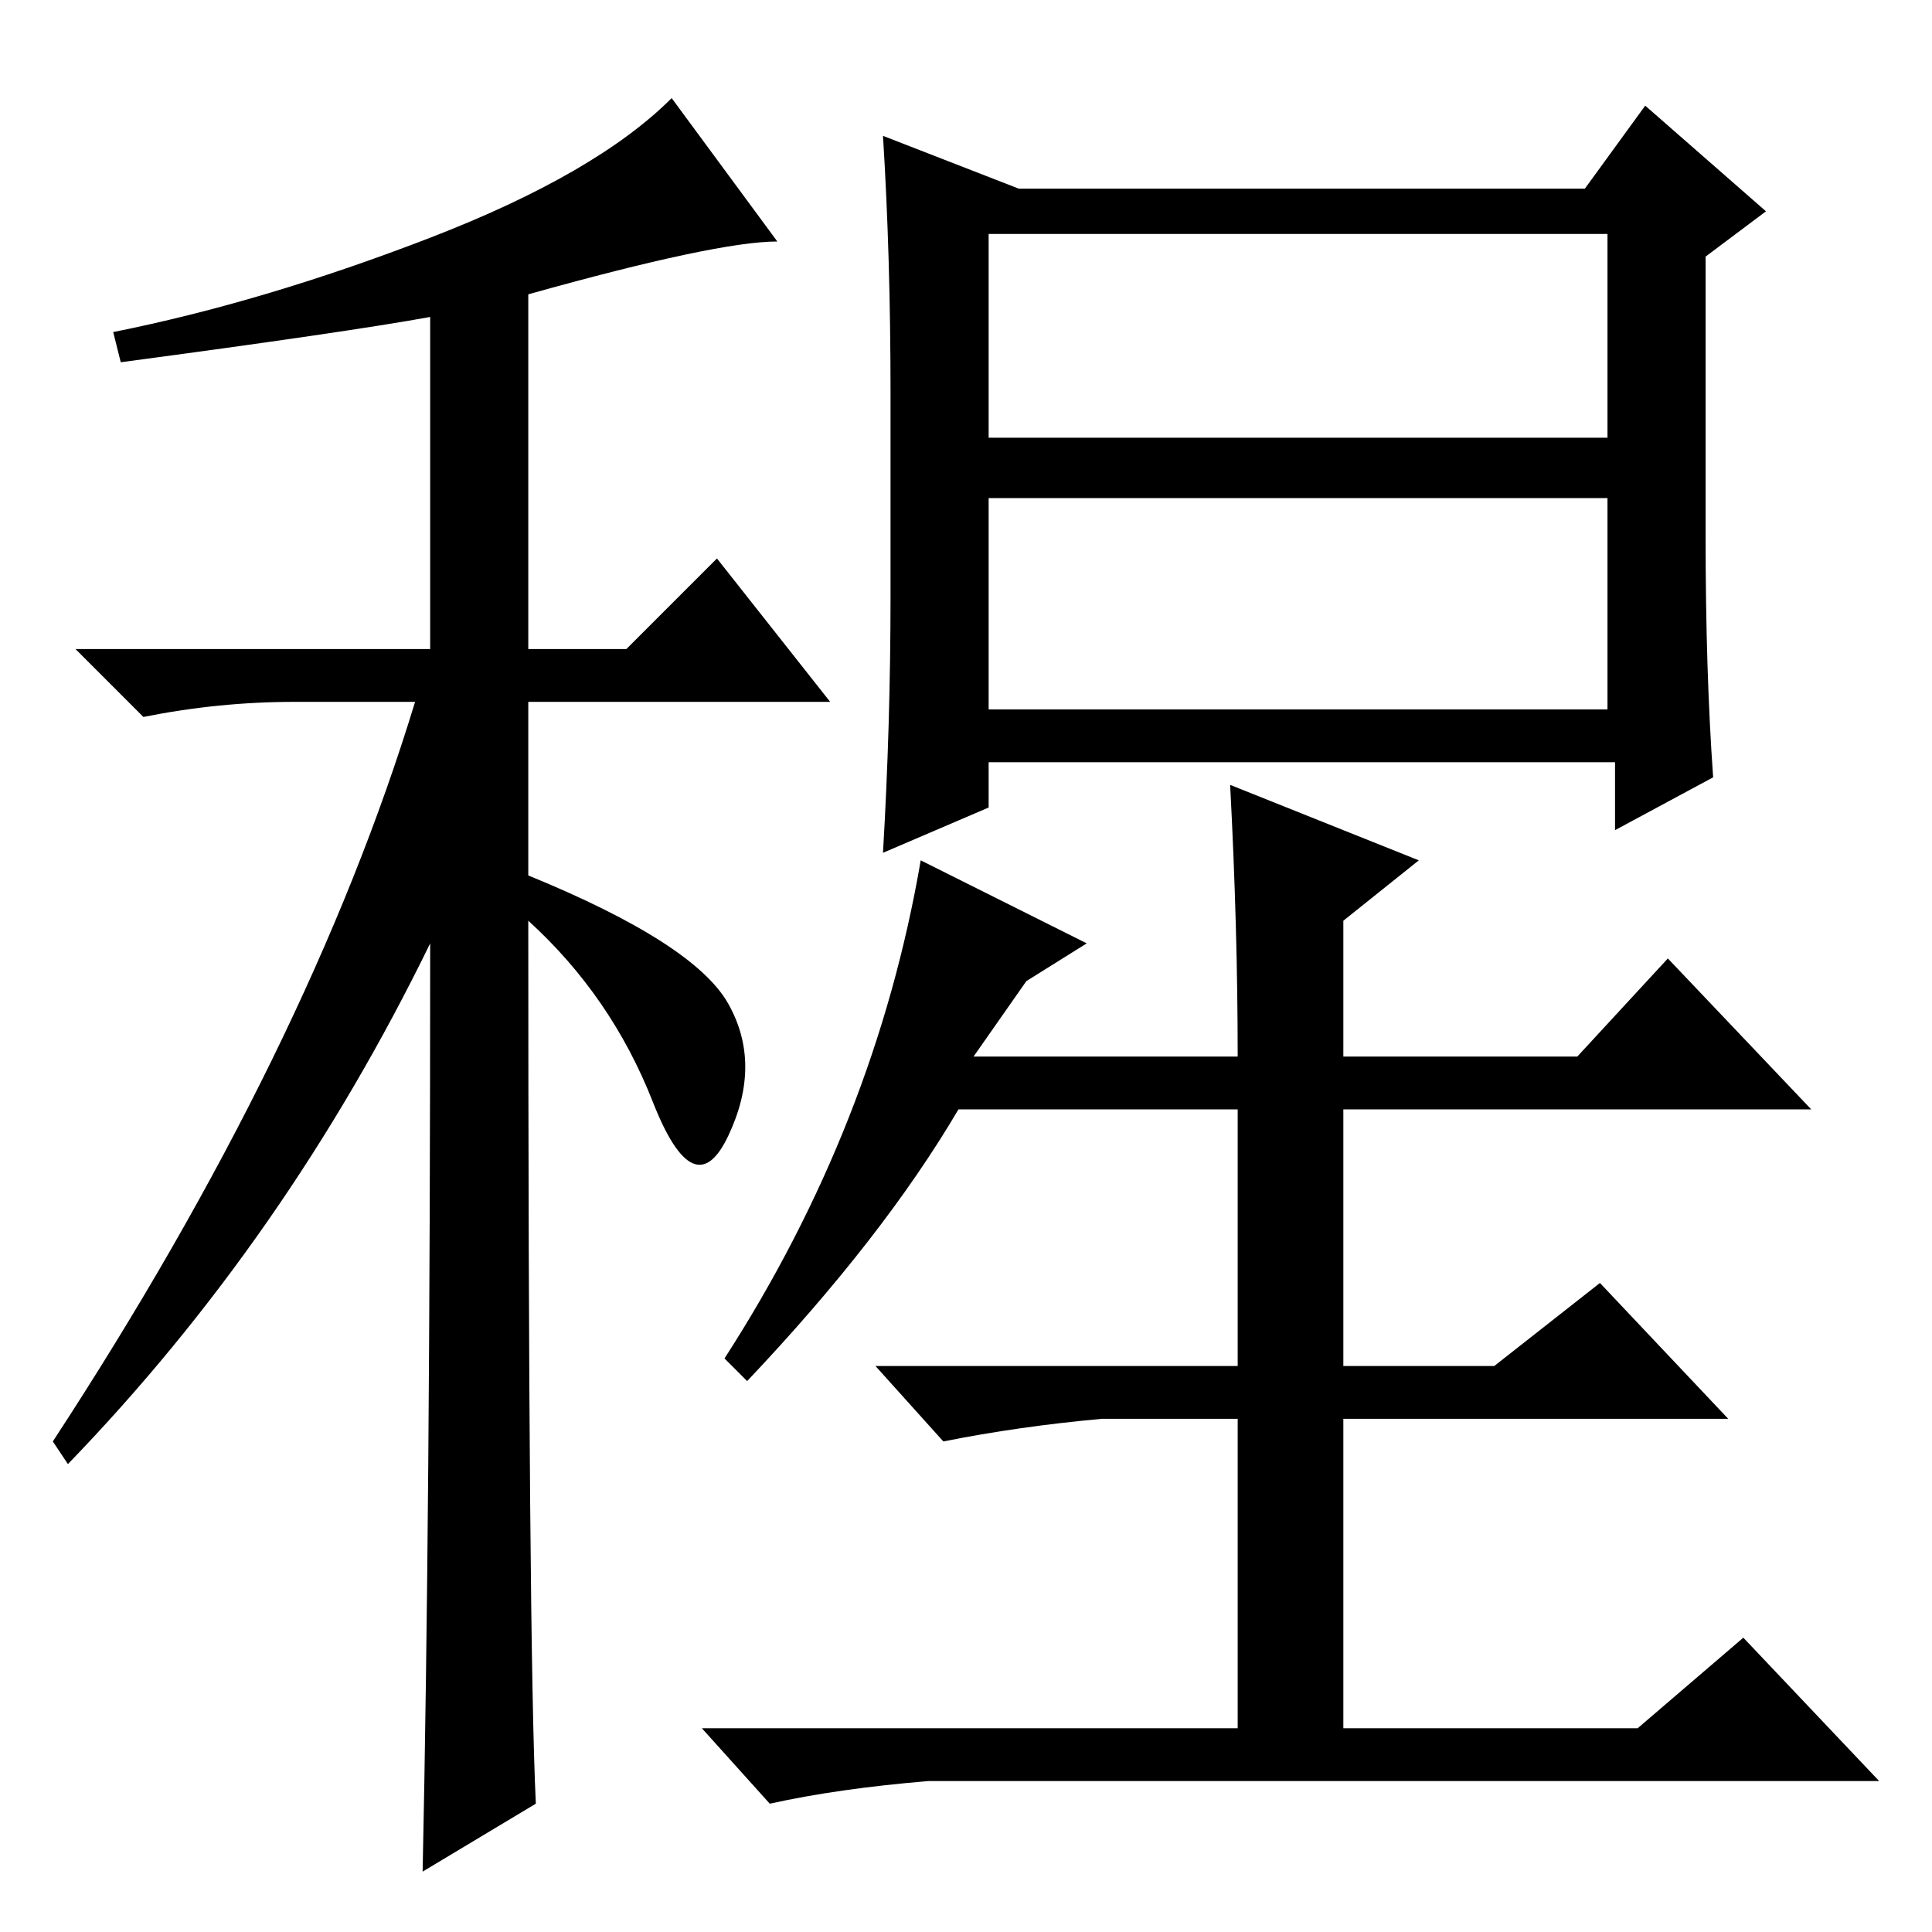 <?xml version="1.0" standalone="no"?>
<!DOCTYPE svg PUBLIC "-//W3C//DTD SVG 1.1//EN" "http://www.w3.org/Graphics/SVG/1.1/DTD/svg11.dtd" >
<svg xmlns="http://www.w3.org/2000/svg" xmlns:xlink="http://www.w3.org/1999/xlink" version="1.1" viewBox="0 -36 256 256">
  <g transform="matrix(1 0 0 -1 0 220)">
   <path fill="currentColor"
d="M16 208l-1 4q20 4 42 12.5t32 18.5l14 -19q-8 0 -33 -7v-47h13l12 12l15 -19h-40v-23q22 -9 26.5 -17t0 -17.5t-10 4.5t-16.5 24q0 -96 1 -117l-15 -9q1 47 1 123q-19 -39 -48 -69l-2 3q34 52 48 98h-16q-10 0 -20 -2l-9 9h47v44q-11 -2 -41 -6zM131 198h82v27h-82v-27z
M131 190v-28h82v28h-82zM118 177v27q0 18 -1 34l18 -7h75l8 11l16 -14l-8 -6v-37q0 -18 1 -32l-13 -7v9h-83v-6l-14 -6q1 17 1 34zM129 116h35q0 17 -1 36l25 -10l-10 -8v-18h31l12 13l19 -20h-62v-34h20l14 11l17 -18h-51v-41h39l14 12l18 -19h-126q-12 -1 -21 -3l-9 10h71
v41h-18q-11 -1 -21 -3l-9 10h48v34h-37q-10 -17 -28 -36l-3 3q20 31 26 66l22 -11l-8 -5z" />
  </g>

</svg>
